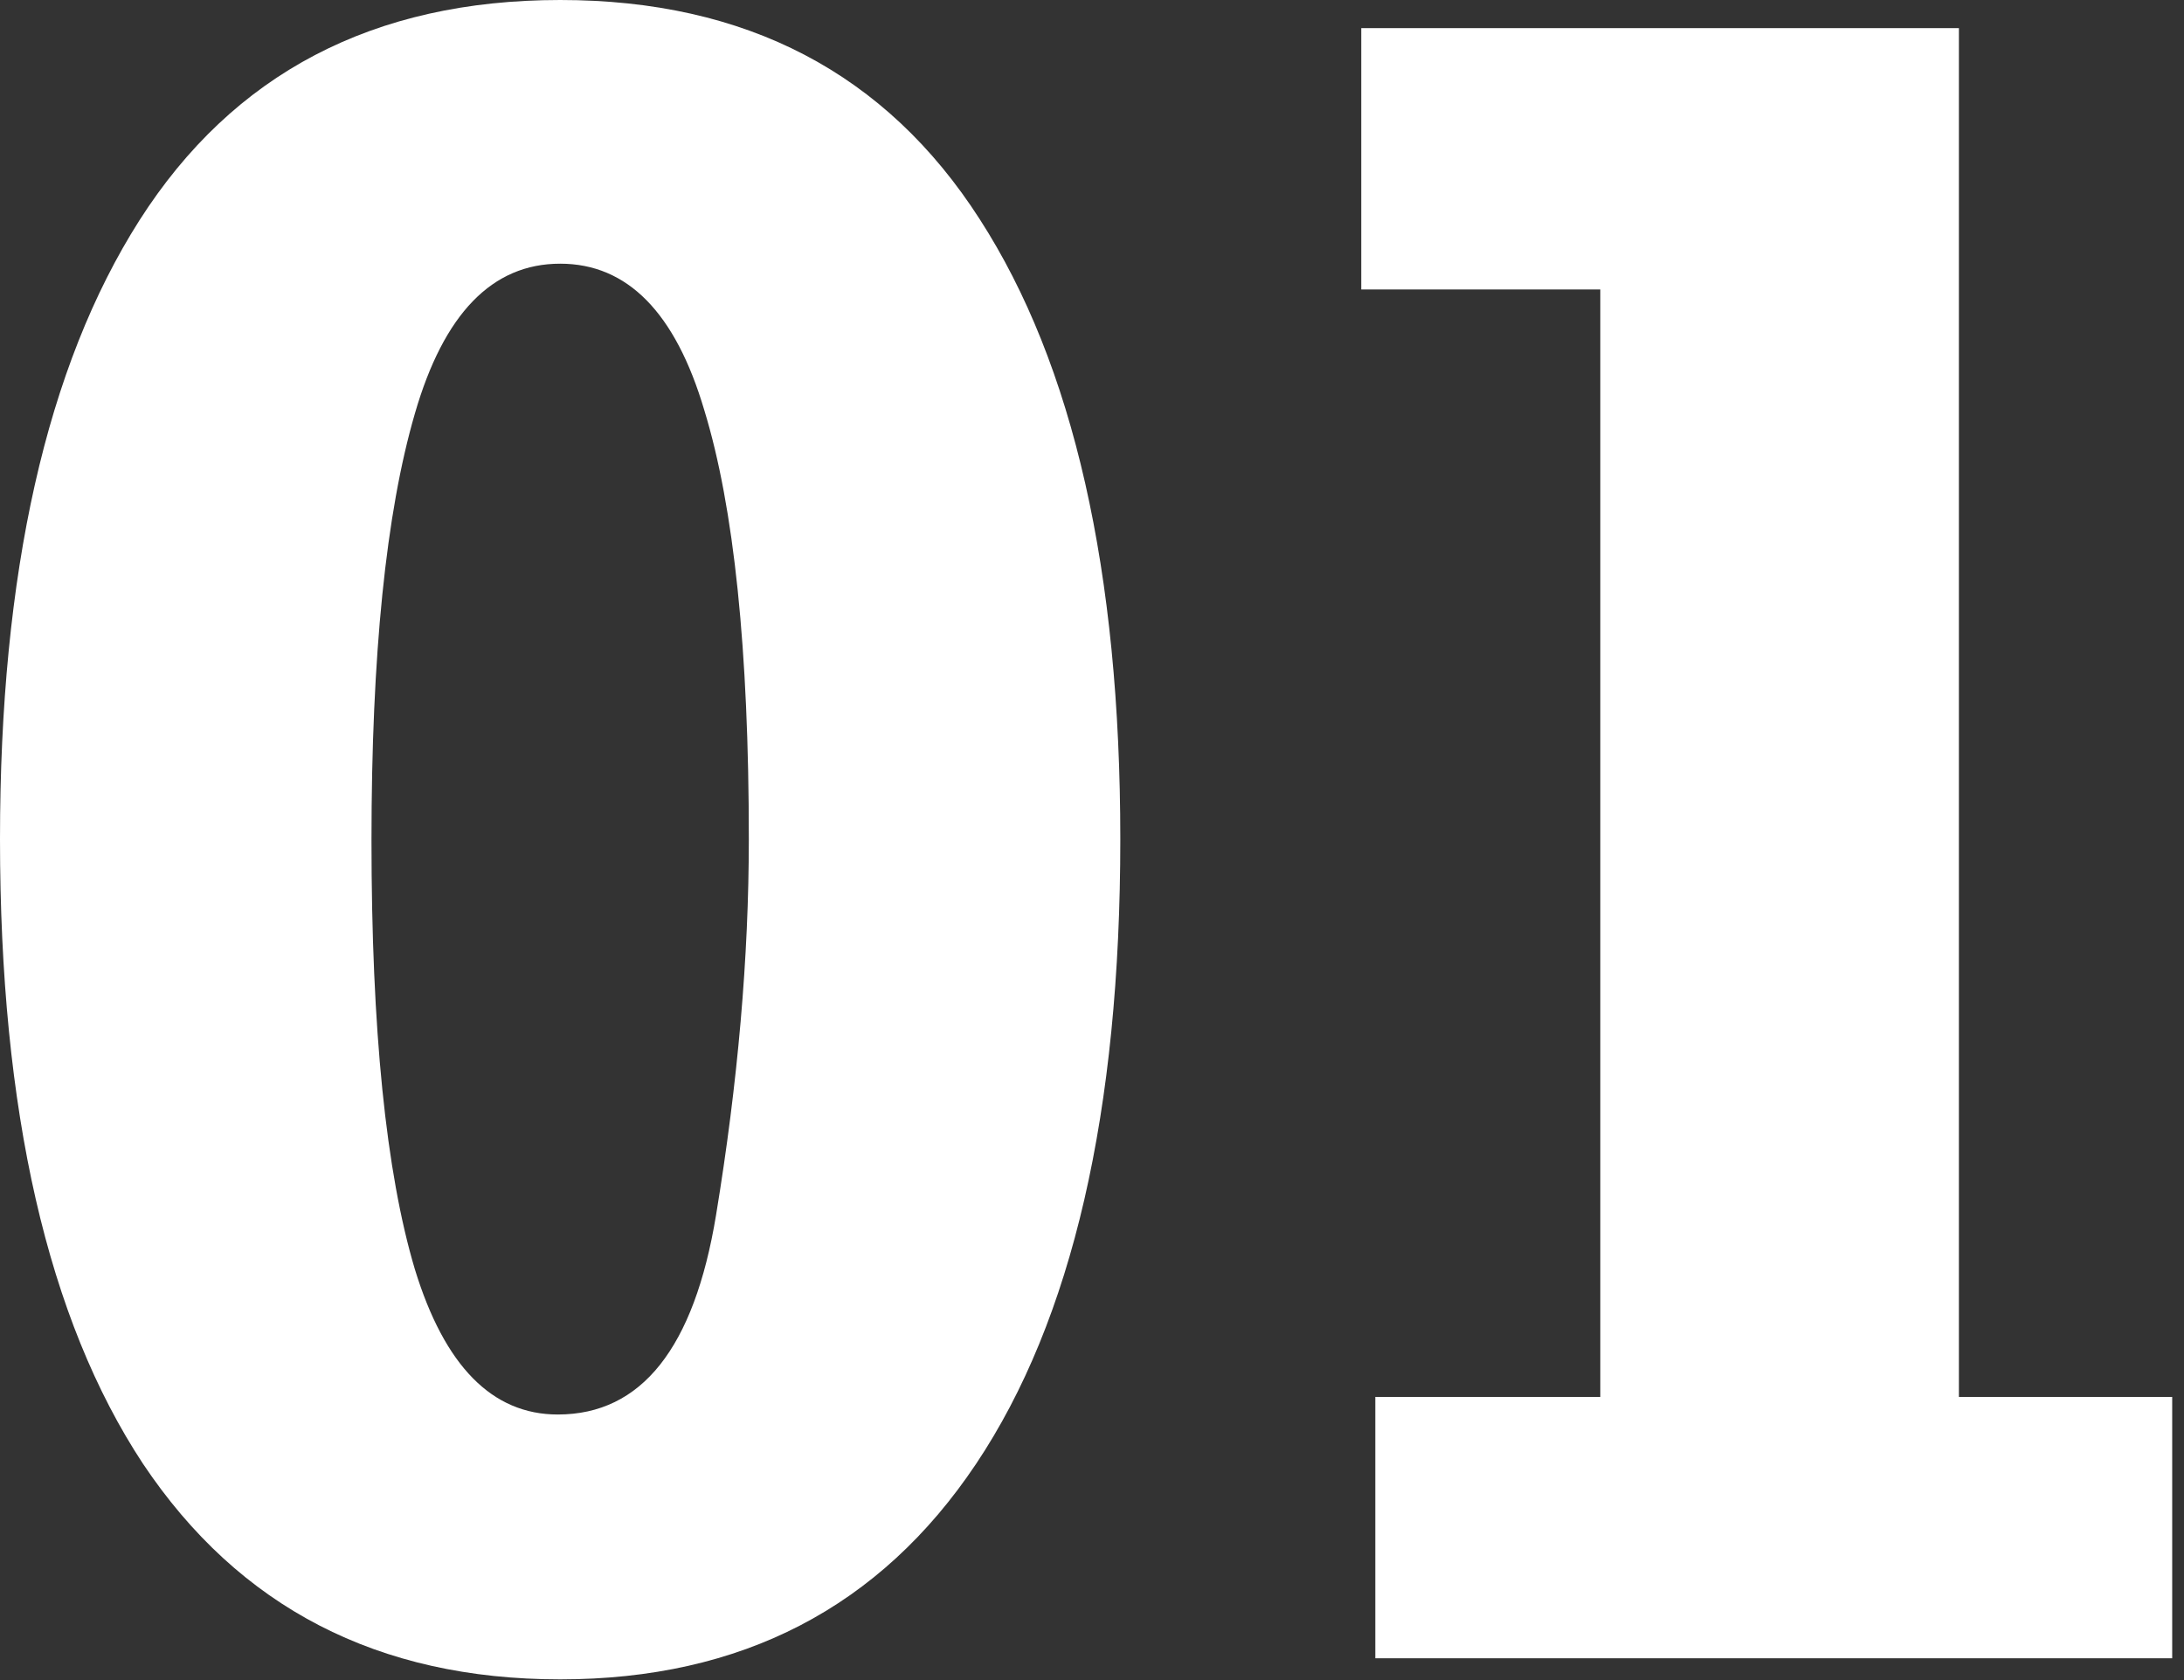 <svg width="182" height="140" viewBox="0 0 182 140" fill="none" xmlns="http://www.w3.org/2000/svg">
<rect x="0" y="0" width="182" height="140" fill="#333333" stroke="none"/>
<path d="M46.68 139.941C31.51 139.941 19.922 133.952 11.914 121.973C3.971 109.928 0 92.578 0 69.922C0 47.721 3.874 30.534 11.621 18.359C19.434 6.12 31.12 0 46.68 0C62.175 0 73.828 6.087 81.641 18.262C89.453 30.371 93.359 47.591 93.359 69.922C93.359 92.643 89.356 109.993 81.348 121.973C73.34 133.952 61.784 139.941 46.68 139.941ZM46.484 117.871C53.45 117.871 57.845 112.337 59.668 101.27C61.491 90.202 62.402 79.753 62.402 69.922C62.402 54.167 61.165 42.253 58.691 34.18C56.283 26.042 52.279 21.973 46.68 21.973C41.016 21.973 36.979 26.139 34.57 34.473C32.161 42.741 30.957 54.59 30.957 70.019C30.957 85.775 32.161 97.689 34.57 105.762C37.044 113.835 41.016 117.871 46.484 117.871Z" fill="white"/>
<path d="M114.609 138.184V116.406H133.359V24.121H113.438V2.344H163.242V116.406H181.016V138.184H114.609Z" fill="white"/>
</svg>
